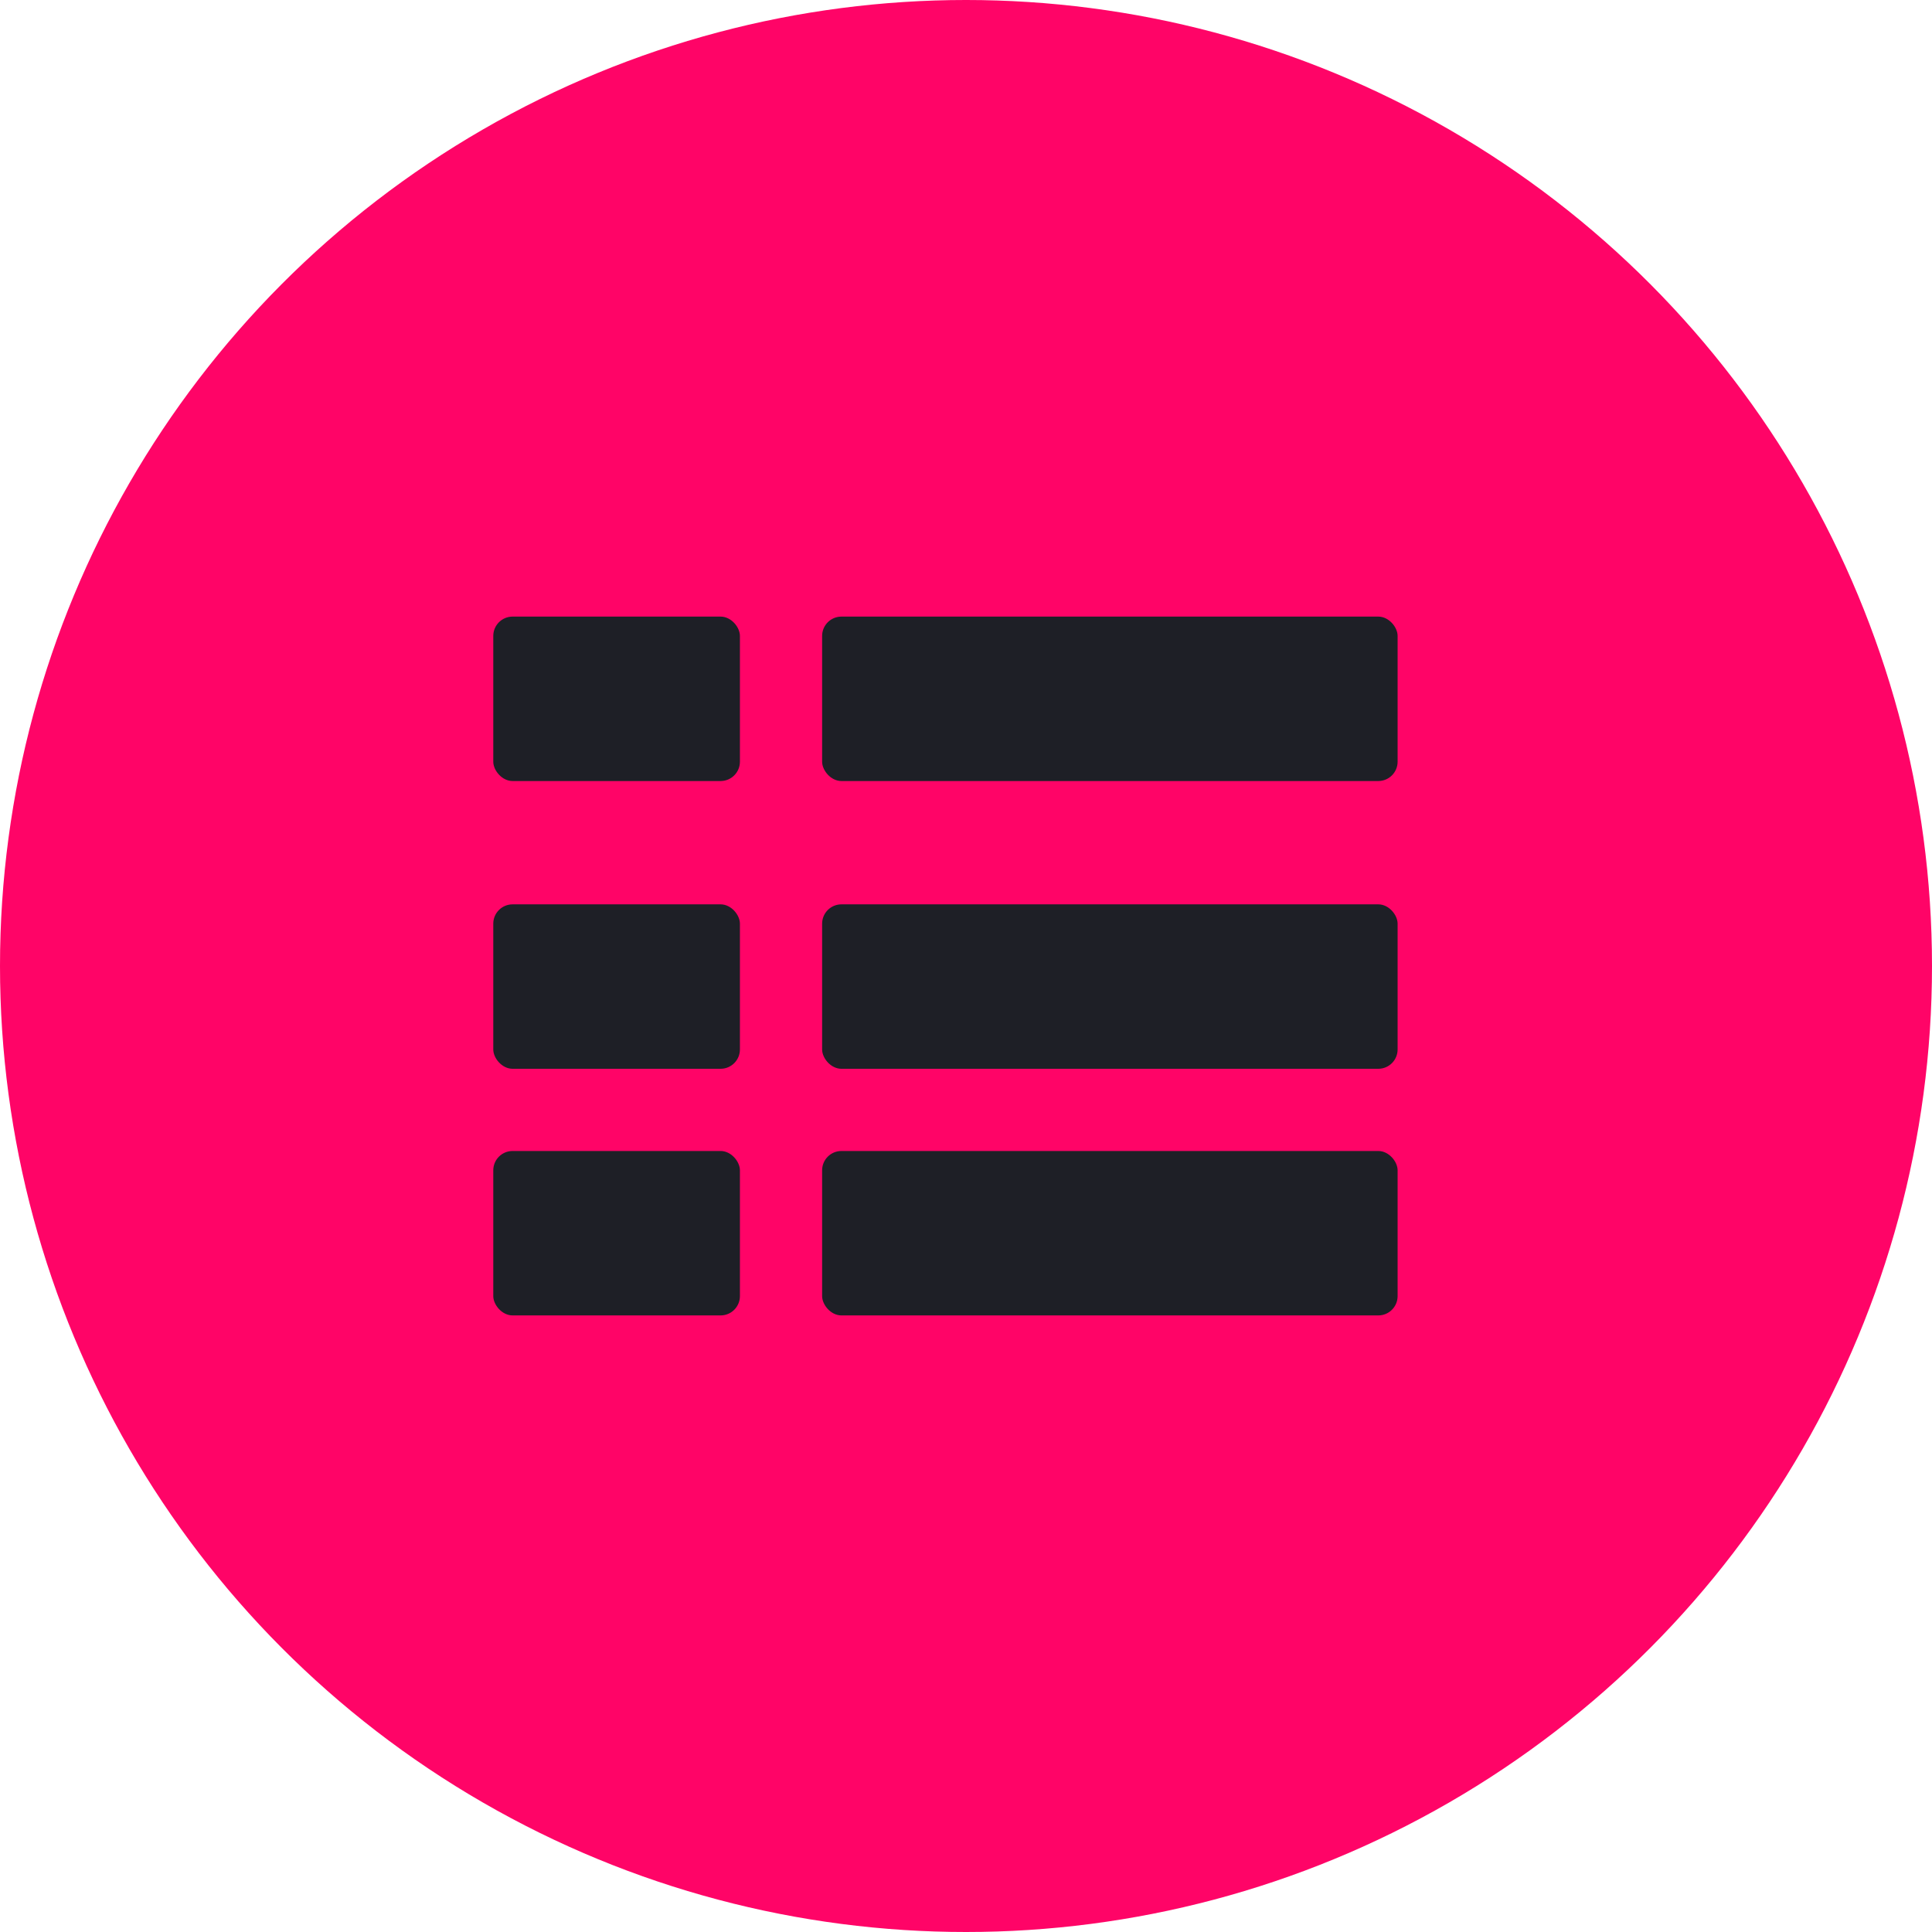 <svg width="100" height="100" viewBox="0 0 100 100" fill="none" xmlns="http://www.w3.org/2000/svg">
<circle cx="50" cy="50" r="50" fill="#FF0467"/>
<rect x="25.532" y="31.915" width="12.766" height="8.511" rx="1" fill="#1E1F26"/>
<rect x="25.532" y="46.809" width="12.766" height="8.511" rx="1" fill="#1E1F26"/>
<rect x="25.532" y="59.575" width="12.766" height="8.511" rx="1" fill="#1E1F26"/>
<rect x="42.553" y="31.915" width="29.787" height="8.511" rx="1" fill="#1E1F26"/>
<rect x="42.553" y="46.809" width="29.787" height="8.511" rx="1" fill="#1E1F26"/>
<rect x="42.553" y="59.575" width="29.787" height="8.511" rx="1" fill="#1E1F26"/>
</svg>
